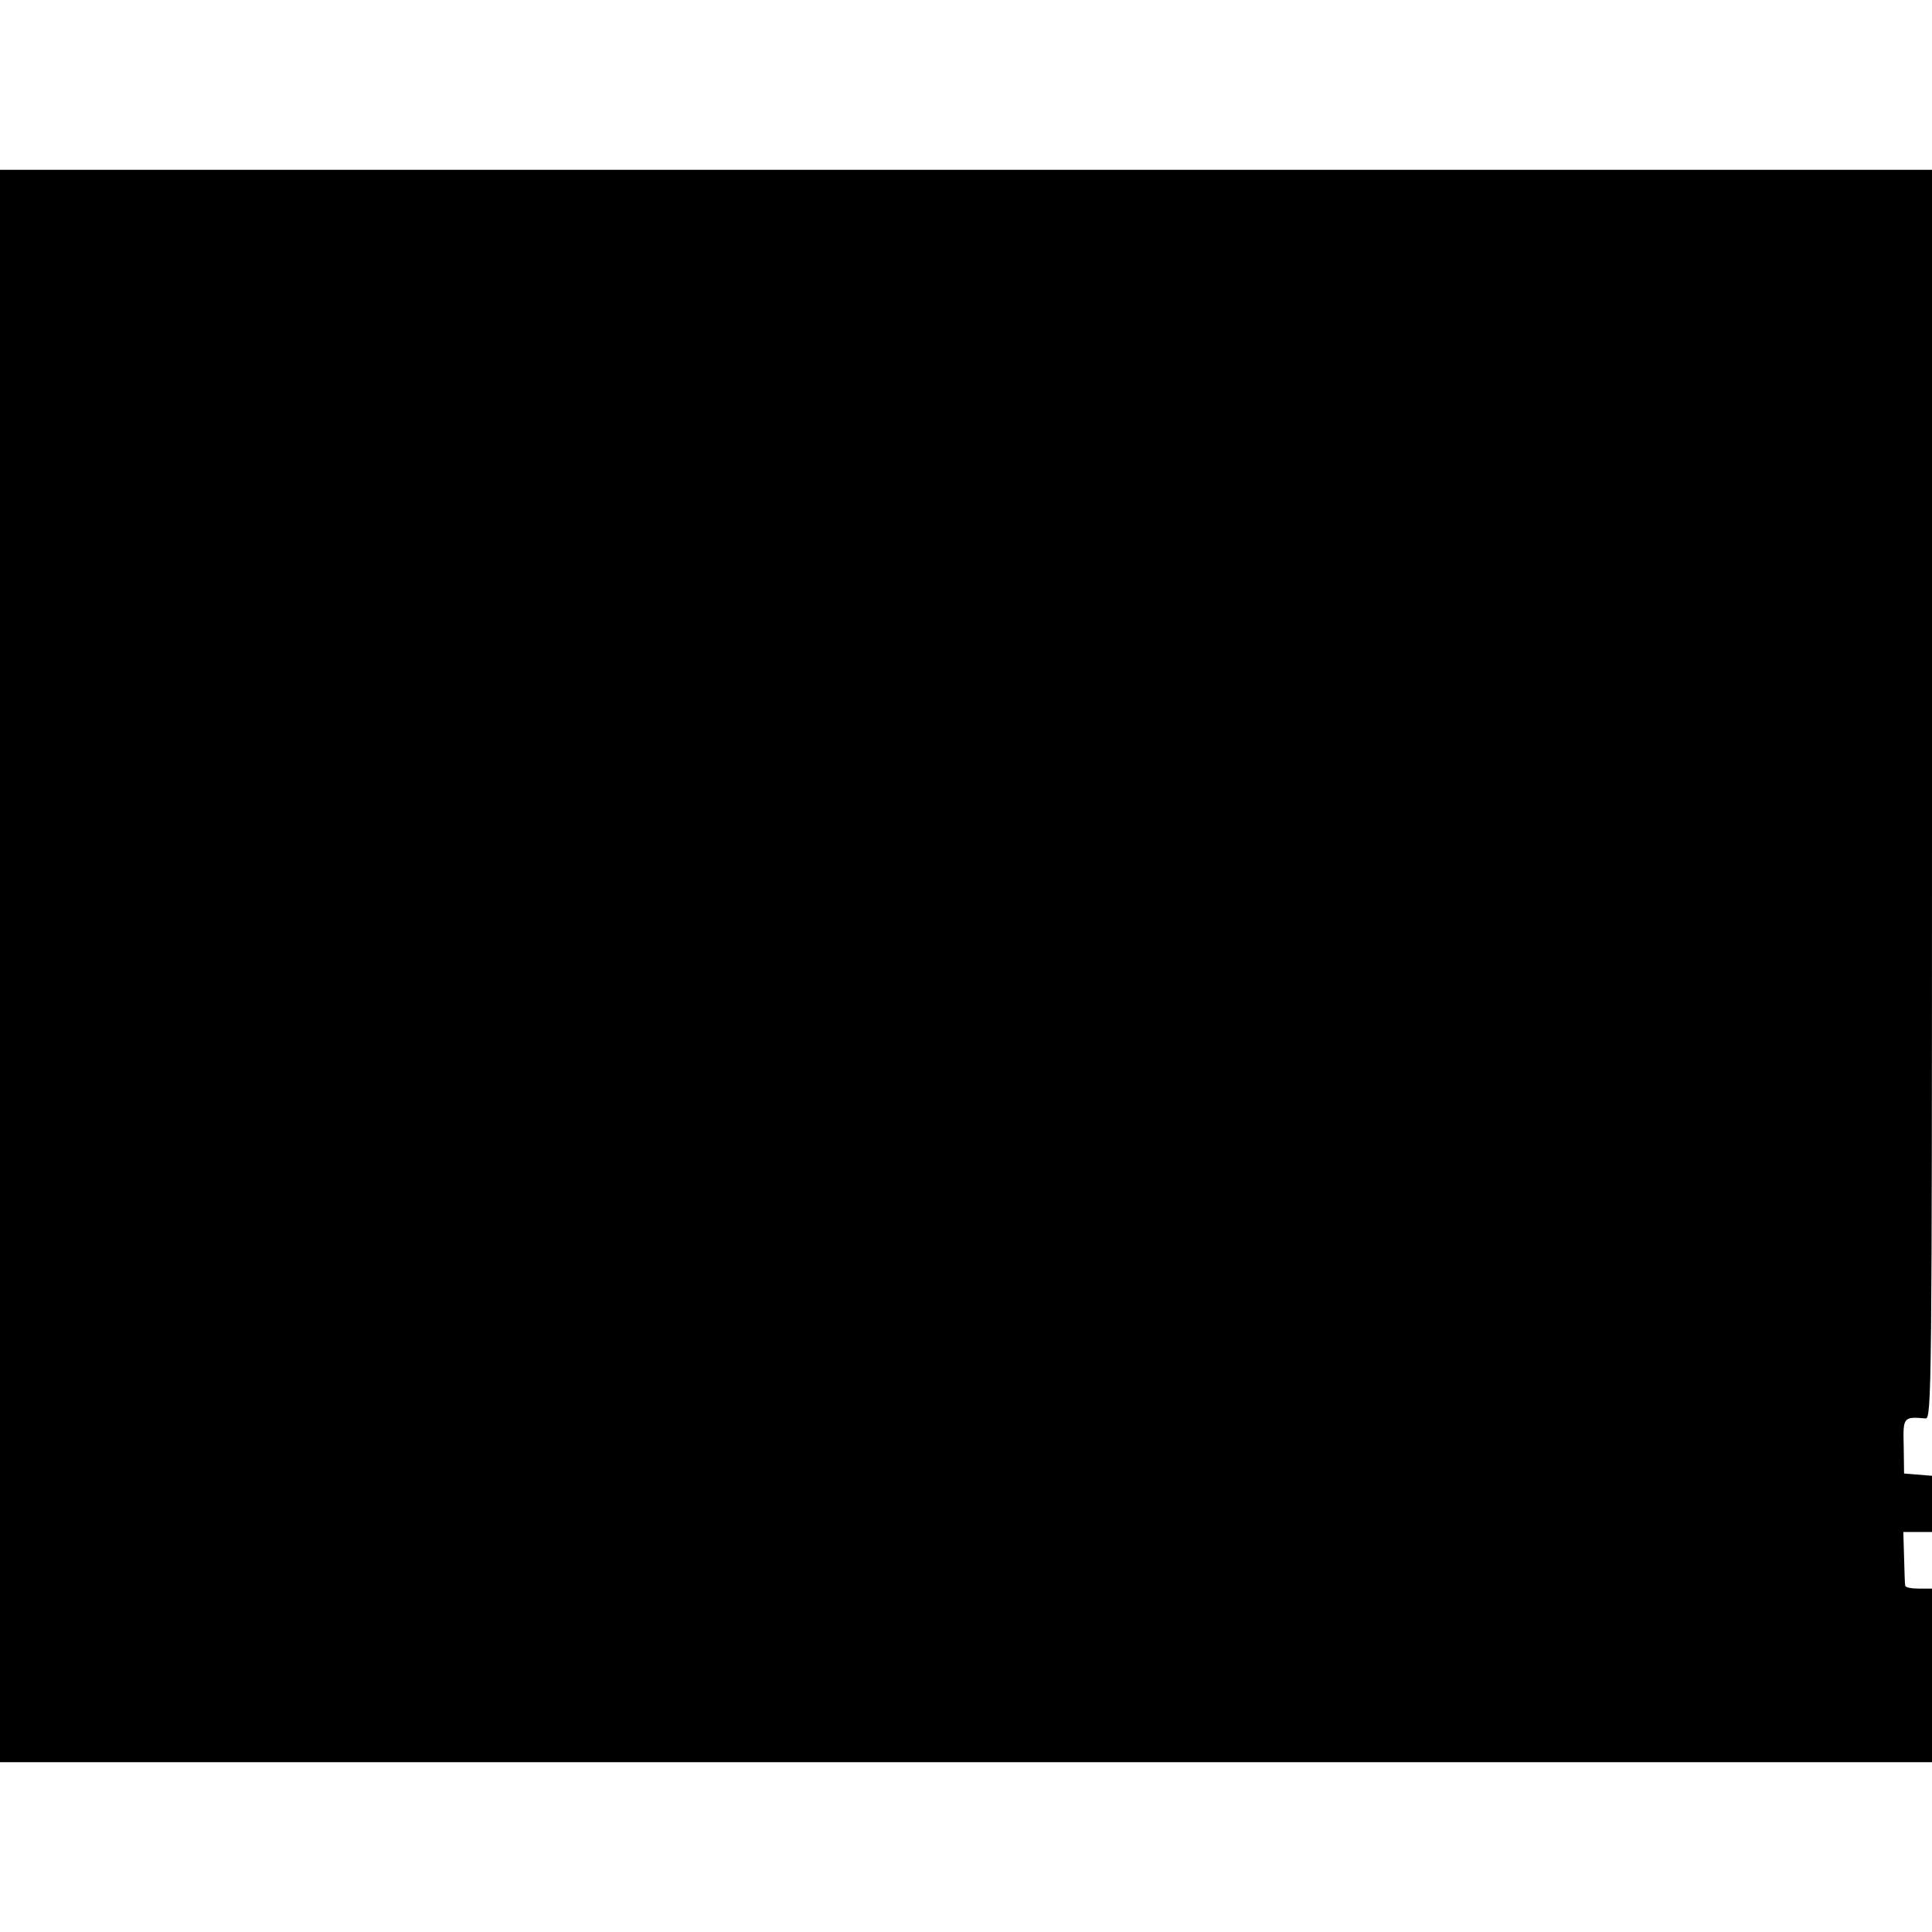 <?xml version="1.0" standalone="no"?>
<!DOCTYPE svg PUBLIC "-//W3C//DTD SVG 20010904//EN"
 "http://www.w3.org/TR/2001/REC-SVG-20010904/DTD/svg10.dtd">
<svg version="1.0" xmlns="http://www.w3.org/2000/svg"
 width="512pt" height="512pt" viewBox="0 0 512 512"
 preserveAspectRatio="xMidYMid meet">
<g transform="translate(0,512) scale(0.1,-0.1)"
fill="#000000" stroke="none">
<path d="M0 2560 l0 -2110 2560 0 2560 0 0 230 0 230 -35 0 c-19 0 -36 3 -36
8 -1 4 -2 37 -3 75 l-2 67 38 0 38 0 0 74 0 75 -37 3 -37 3 -1 73 c-2 77 -1
78 58 73 16 -2 17 83 17 1653 l0 1656 -2560 0 -2560 0 0 -2110z"/>
</g>
</svg>
